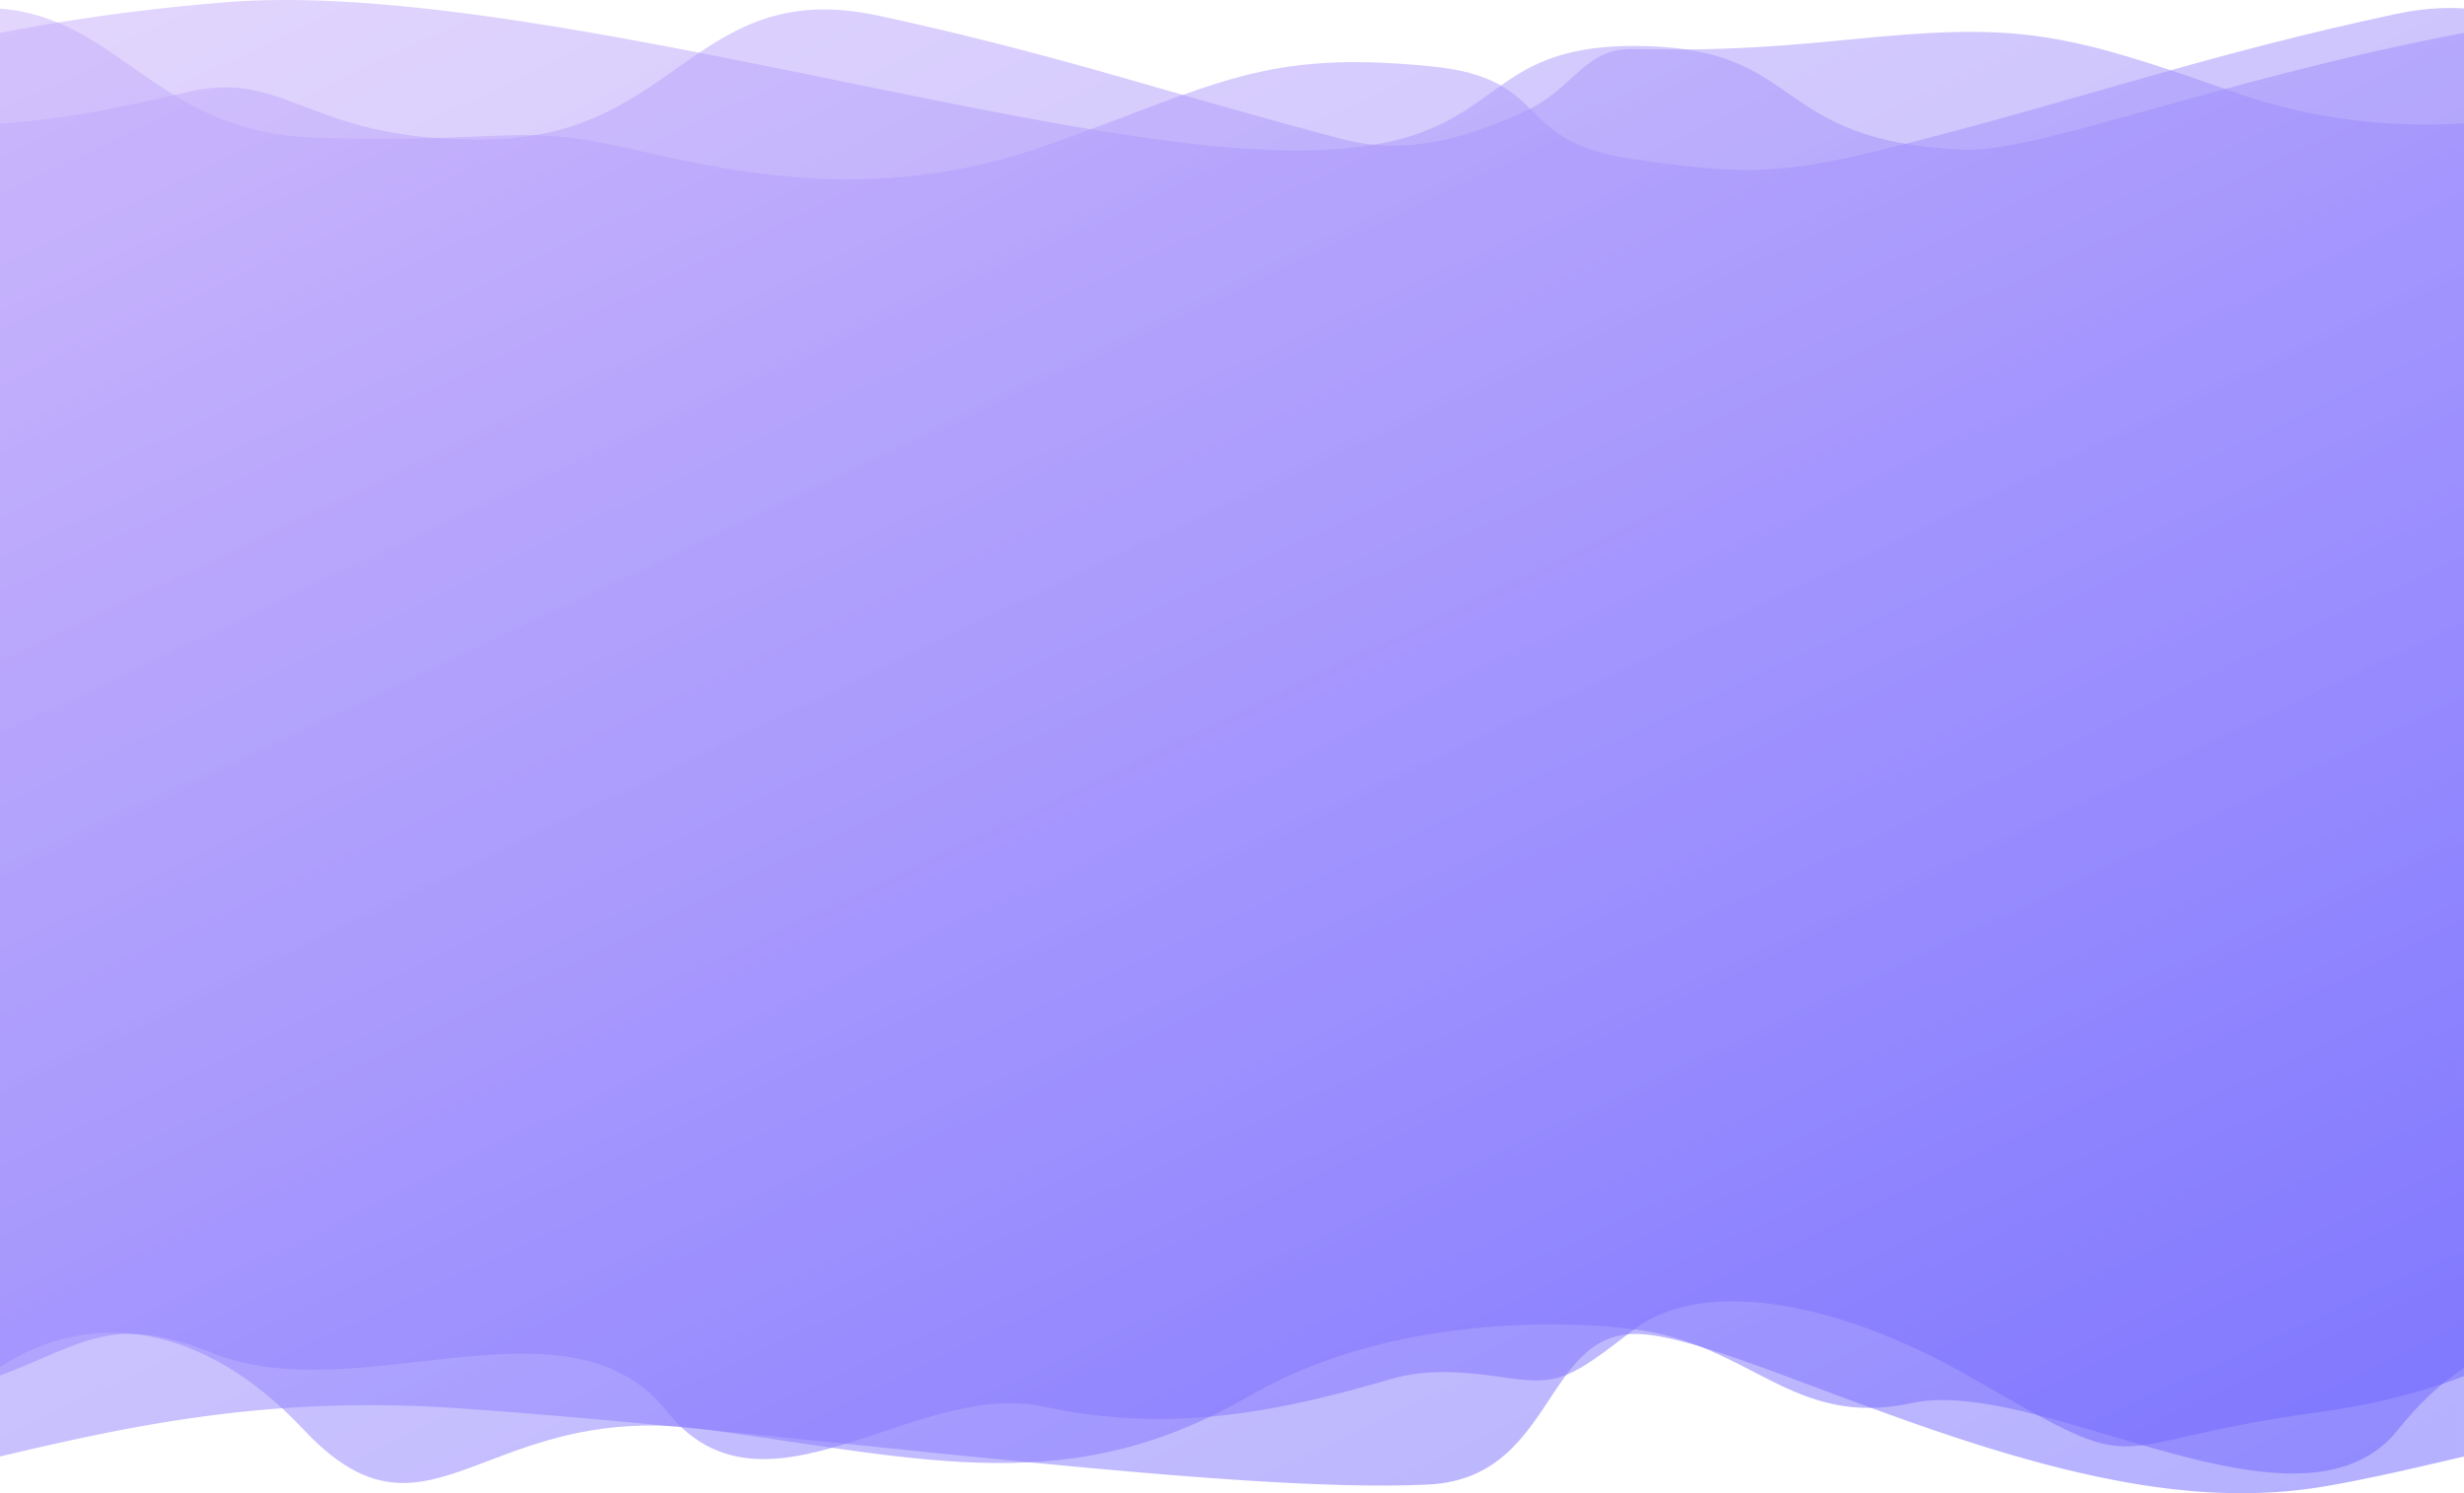 <svg xmlns="http://www.w3.org/2000/svg" xmlns:xlink="http://www.w3.org/1999/xlink" width="1683.002" height="1019.994" viewBox="0 0 1683.002 1019.994"><defs><linearGradient id="a" x1="-0.304" y1="-0.645" x2="0.981" y2="1" gradientUnits="objectBoundingBox"><stop offset="0" stop-color="#f4d4f9"/><stop offset="1" stop-color="#6c63ff"/></linearGradient></defs><g transform="translate(1205.984 -788.535)"><path d="M6641.937-1620.2c-62.472,0-55.95,98.649-141.25,102.829-9.823.481-20.474.707-31.856.707-148.835,0-423.58-38.73-632.947-52.922-129.486-8.779-225.6,13.086-310.867,33.064v-972.5a1403.408,1403.408,0,0,1,156.945-21.107c193.605-14.454,526.875,93.2,706.712,100.944,172.106,7.417,132.769-70.861,252.343-70.861s89.7,65.036,225.954,70.861c48.563,2.08,175.257-48.386,341.048-79.835v972.5c-33.658,7.887-65.623,15.479-97.287,20.776a340.207,340.207,0,0,1-55.925,4.273C6896.083-1511.469,6708.207-1620.2,6641.937-1620.2Z" transform="translate(-6731.001 3320.003)" opacity="0.5" fill="url(#a)"/><path d="M6046.529-1540.2c-24.34,0-46.875-8.373-66.349-32.948-38.5-48.588-102.893-41.087-169.29-33.584-48.771,5.511-98.63,11.022-140.1-5.7-68.812-27.751-87.5-6.944-145.779,15.191v-933.811c82.229,6.437,107.267,84.894,214.982,88.163,47.322,1.431,78.693.458,103.024-.515,40.628-1.624,61.636-3.247,104.536,6.341,68.585,15.323,171.458,42.141,290.577,0s148.849-66.049,264.355-54.553c84.177,8.375,53.6,51.332,138.692,63.513s106.53,10.069,201.667-14.788c117.312-30.651,193.113-57.463,317.65-84.283,17.93-3.862,33.552-4.941,47.516-3.952v934.265c-24.508,9.243-55.988,18.666-100.978,24.845-78.475,10.78-105.654,23.125-129.909,23.126-23.16,0-43.65-11.254-103.6-45.875-102.148-58.992-189.845-66.741-232.347-34.024s-50.605,38.309-85.935,33.212c-25.267-3.648-52.911-7.295-80.683.81-72.189,21.073-148,37.9-236.43,18.749-35.108-7.6-72.466,4.558-108.938,16.723-28.608,9.545-56.663,19.089-82.655,19.091Z" transform="translate(-6730.999 3325.469)" opacity="0.5" fill="url(#a)"/><path d="M5732.273-1561.44c-68.215-72.651-145.144-83.118-207.257-42.729v-849.465c50.658-3.028,94.717-13.936,129.838-21.811,37.374-8.385,58.4,3.288,90.37,14.955,26.492,9.671,60.5,19.341,117.548,17.608,125.9-3.833,138.484-111.1,262.582-84.287S6325-2473.53,6441.9-2442.883c46.434,12.173,88.678-2.914,122.728-18,36.69-16.255,42.108-45.455,77.761-43.4v-.031c28.884,0,60.286,1.933,144.13-6.437,115.105-11.5,144.339-6.841,263.042,35.3,57.312,20.346,110.785,24.618,158.461,21.871v850.064c-16.124,10.651-31.226,24.74-44.91,42.071-17.508,22.171-42.719,30.1-71.958,30.106-36.784,0-79.952-12.551-122.243-25.1-51.875-15.392-102.42-30.79-138.2-23.01-81.658,17.749-110.408-41.529-191.479-50.609-22.066-3.253-155.331-15.427-260.515,45.532-122.3,70.871-218.392,44.151-371.264,23.083-60.461-8.336-102.639,4.3-136.873,16.94-26.577,9.812-48.373,19.625-70.222,19.625C5779.184-1524.875,5757.956-1534.086,5732.273-1561.44Z" transform="translate(-6731 3326.466)" opacity="0.5" fill="url(#a)"/></g></svg>
